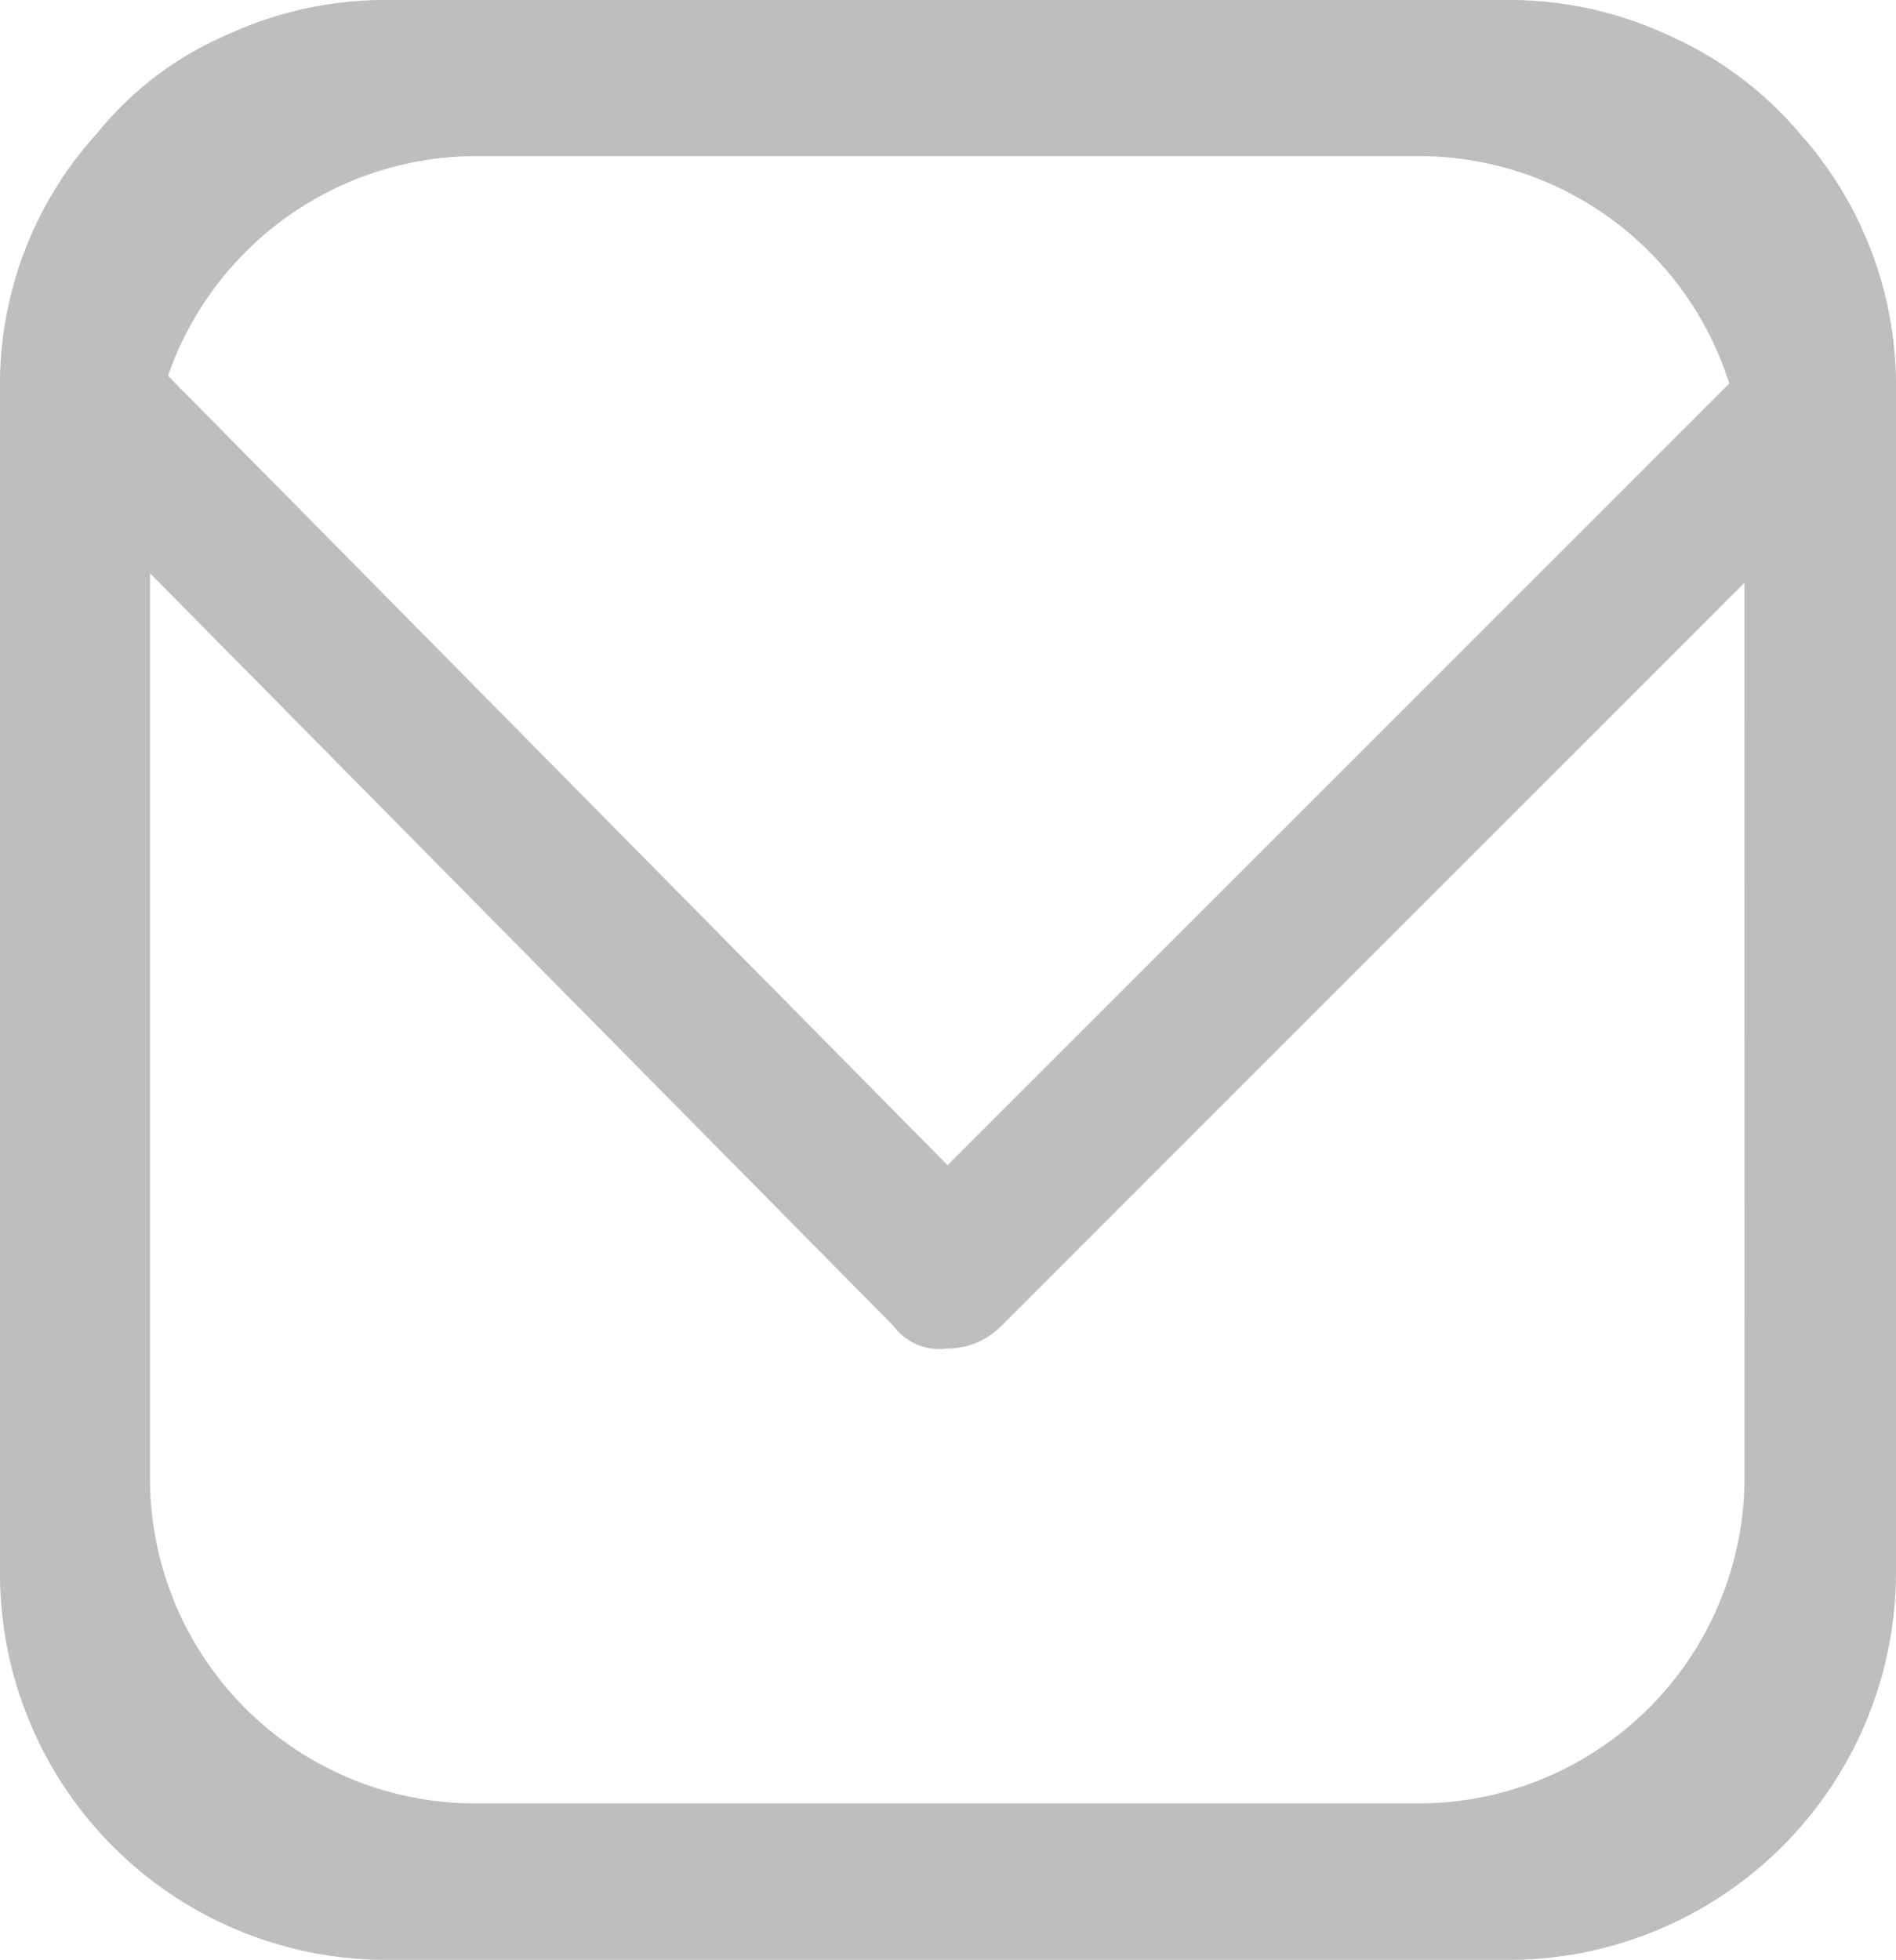 <svg xmlns="http://www.w3.org/2000/svg" width="25.153" height="25.998" viewBox="0 0 25.153 25.998"><g transform="translate(-192.486 -1.085)"><path d="M119.66,2.37A4.858,4.858,0,0,0,117.85,1,4.984,4.984,0,0,0,115.739.54H100.86A4.984,4.984,0,0,0,98.749,1,4.49,4.49,0,0,0,97.02,2.309a4.945,4.945,0,0,0-1.287,3.358V21.39a5.127,5.127,0,0,0,5.127,5.147h14.879a5.144,5.144,0,0,0,5.147-5.147V5.667a5.015,5.015,0,0,0-1.226-3.3m-.784,17.794a4.325,4.325,0,0,1-4.323,4.3H102.046a4.312,4.312,0,0,1-4.323-4.3V6.934a4.334,4.334,0,0,1,4.323-4.323h12.506a4.318,4.318,0,0,1,4.323,4.323Z" transform="translate(96.753 0.545)" fill="#bdbebf"/><path d="M108.157,16.187a.756.756,0,0,1-.714-.3L96.164,4.469a1.005,1.005,0,1,1,1.43-1.413l10.568,10.7L118.808,3.112a1.005,1.005,0,0,1,1.422,1.422l-11.36,11.36a1.013,1.013,0,0,1-.712.294" transform="translate(96.895 2.785)" fill="#bdbebf"/></g></svg>